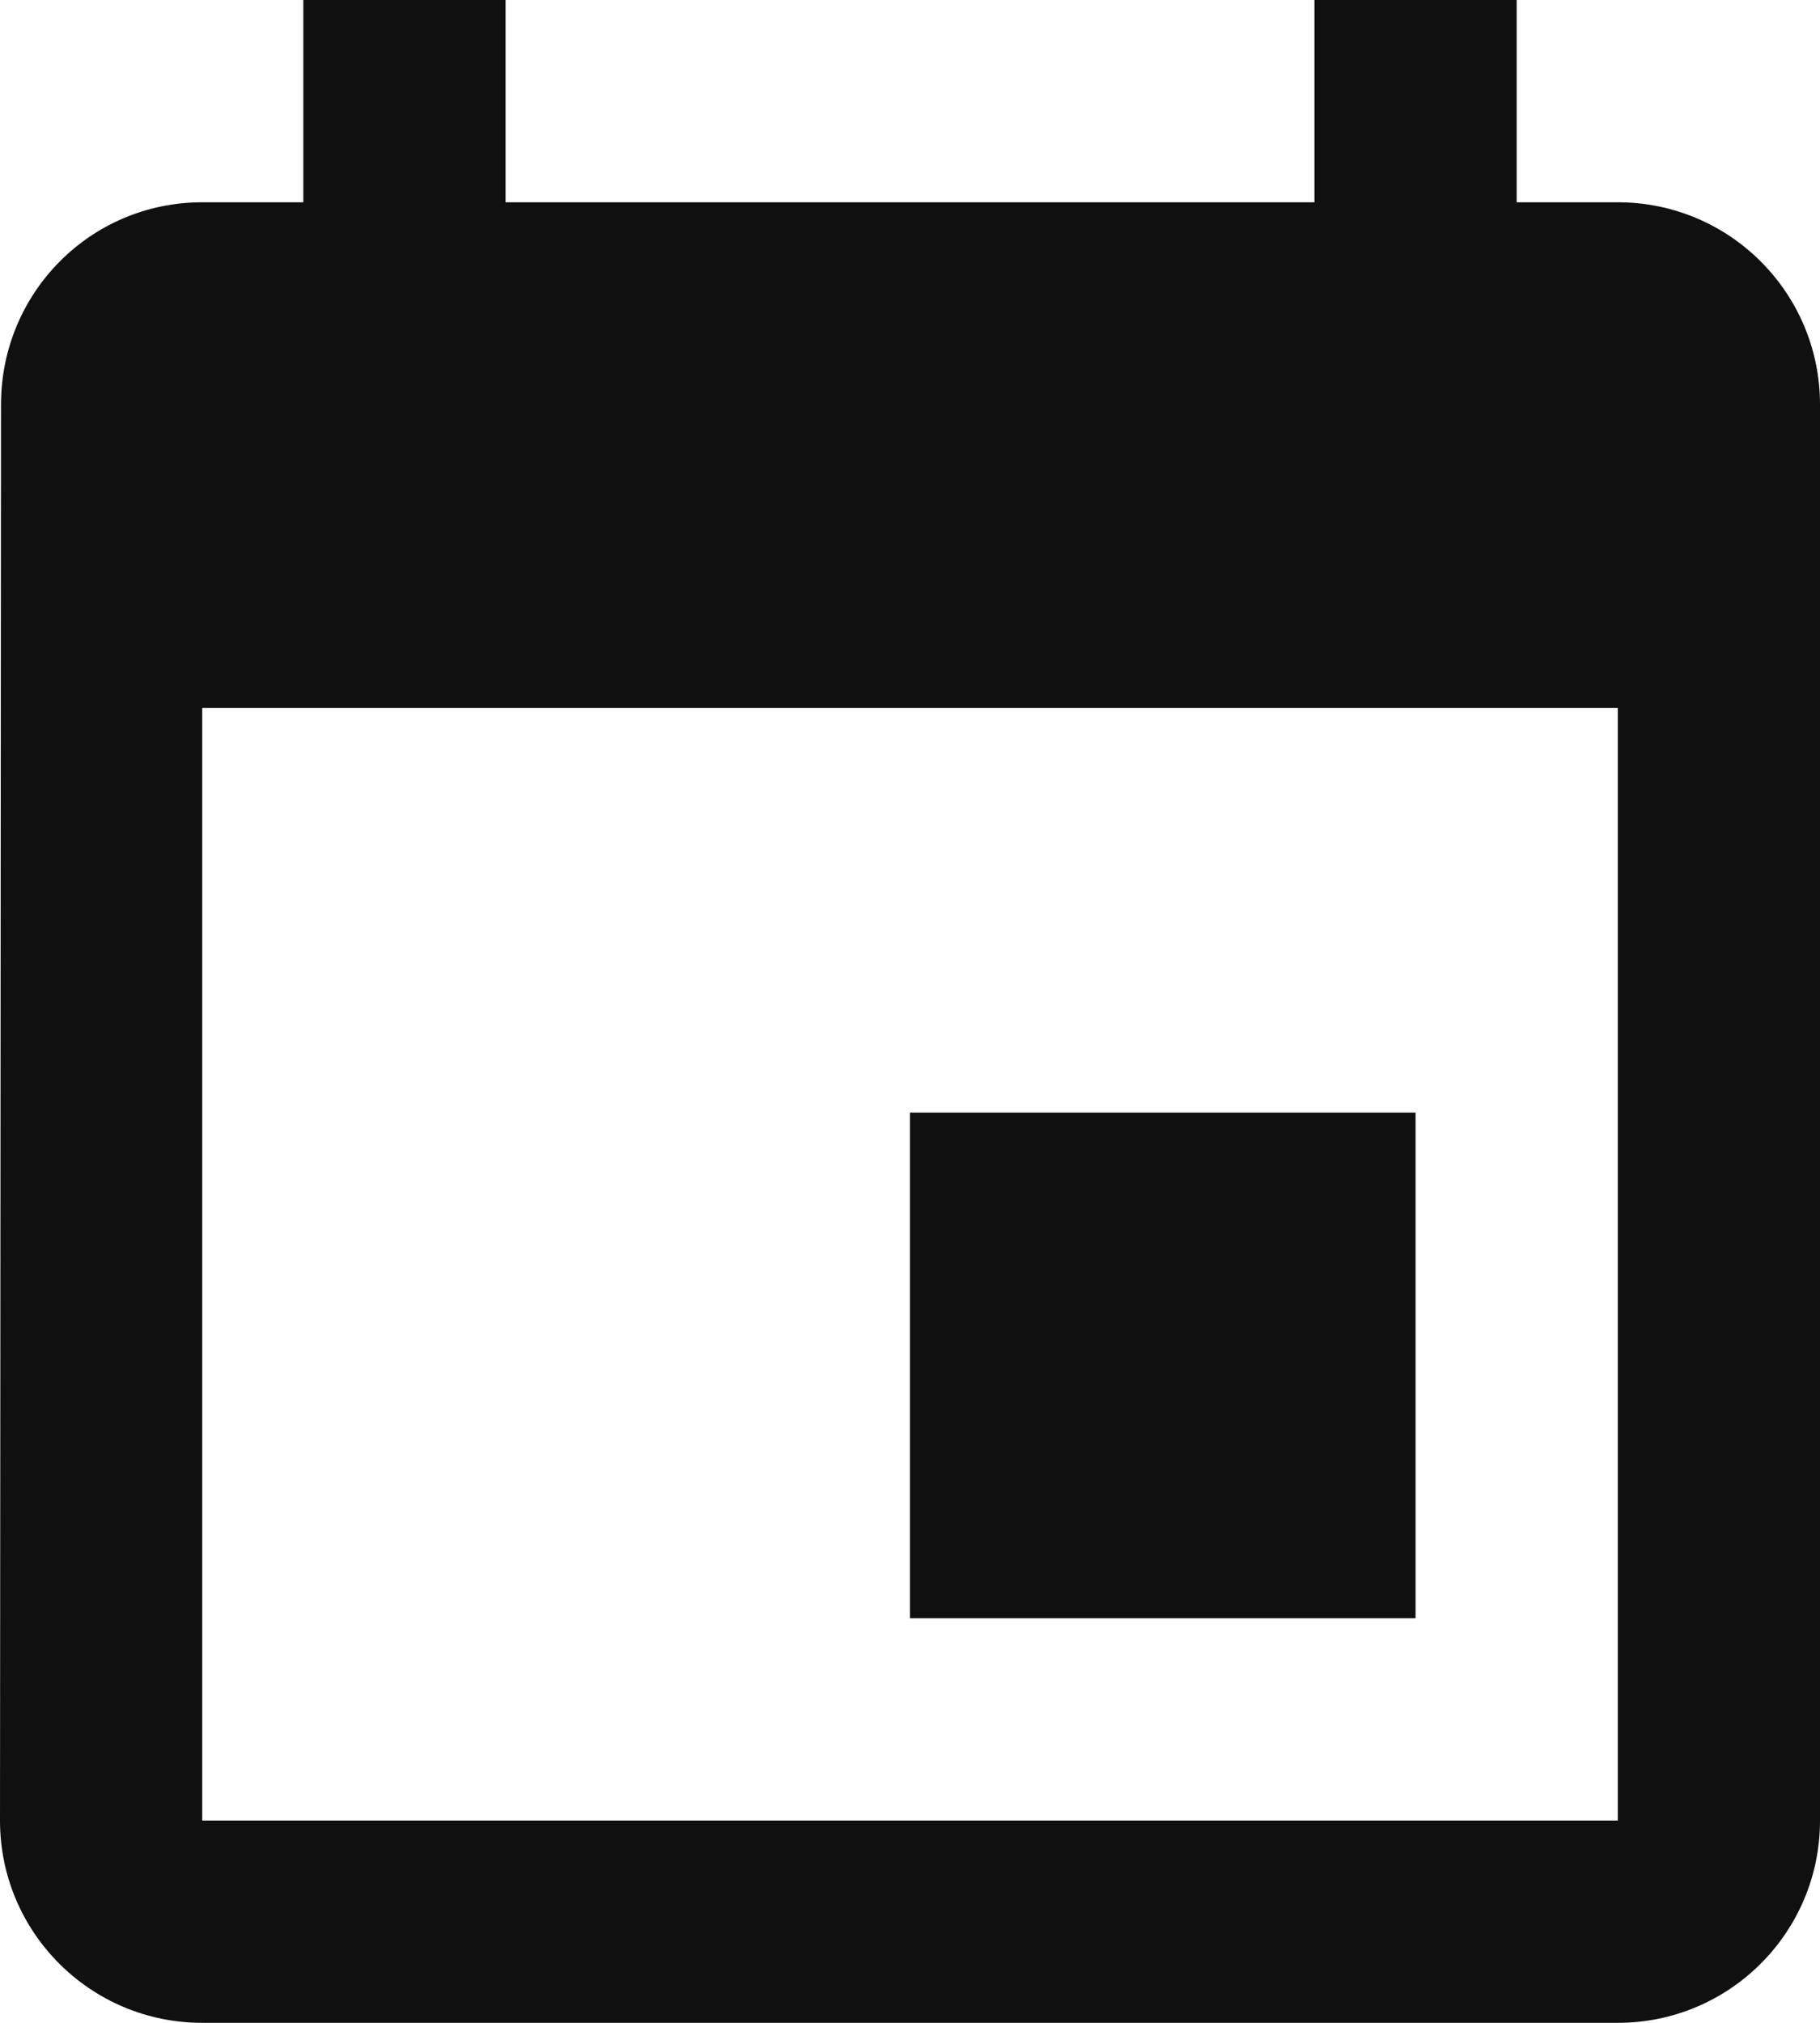 <svg width="18" height="20" viewBox="0 0 18 20" fill="none" xmlns="http://www.w3.org/2000/svg">
    <path
        d="M14 11H9V16H14V11ZM13 0V2H5V0H3V2H2C0.895 2 0.01 2.895 0.01 4L0 18C0 19.105 0.895 20 2 20H16C17.105 20 18 19.105 18 18V4C18 2.895 17.105 2 16 2H15V0H13ZM16 18H2V7H16V18Z"
        fill="#101010" />
</svg>

